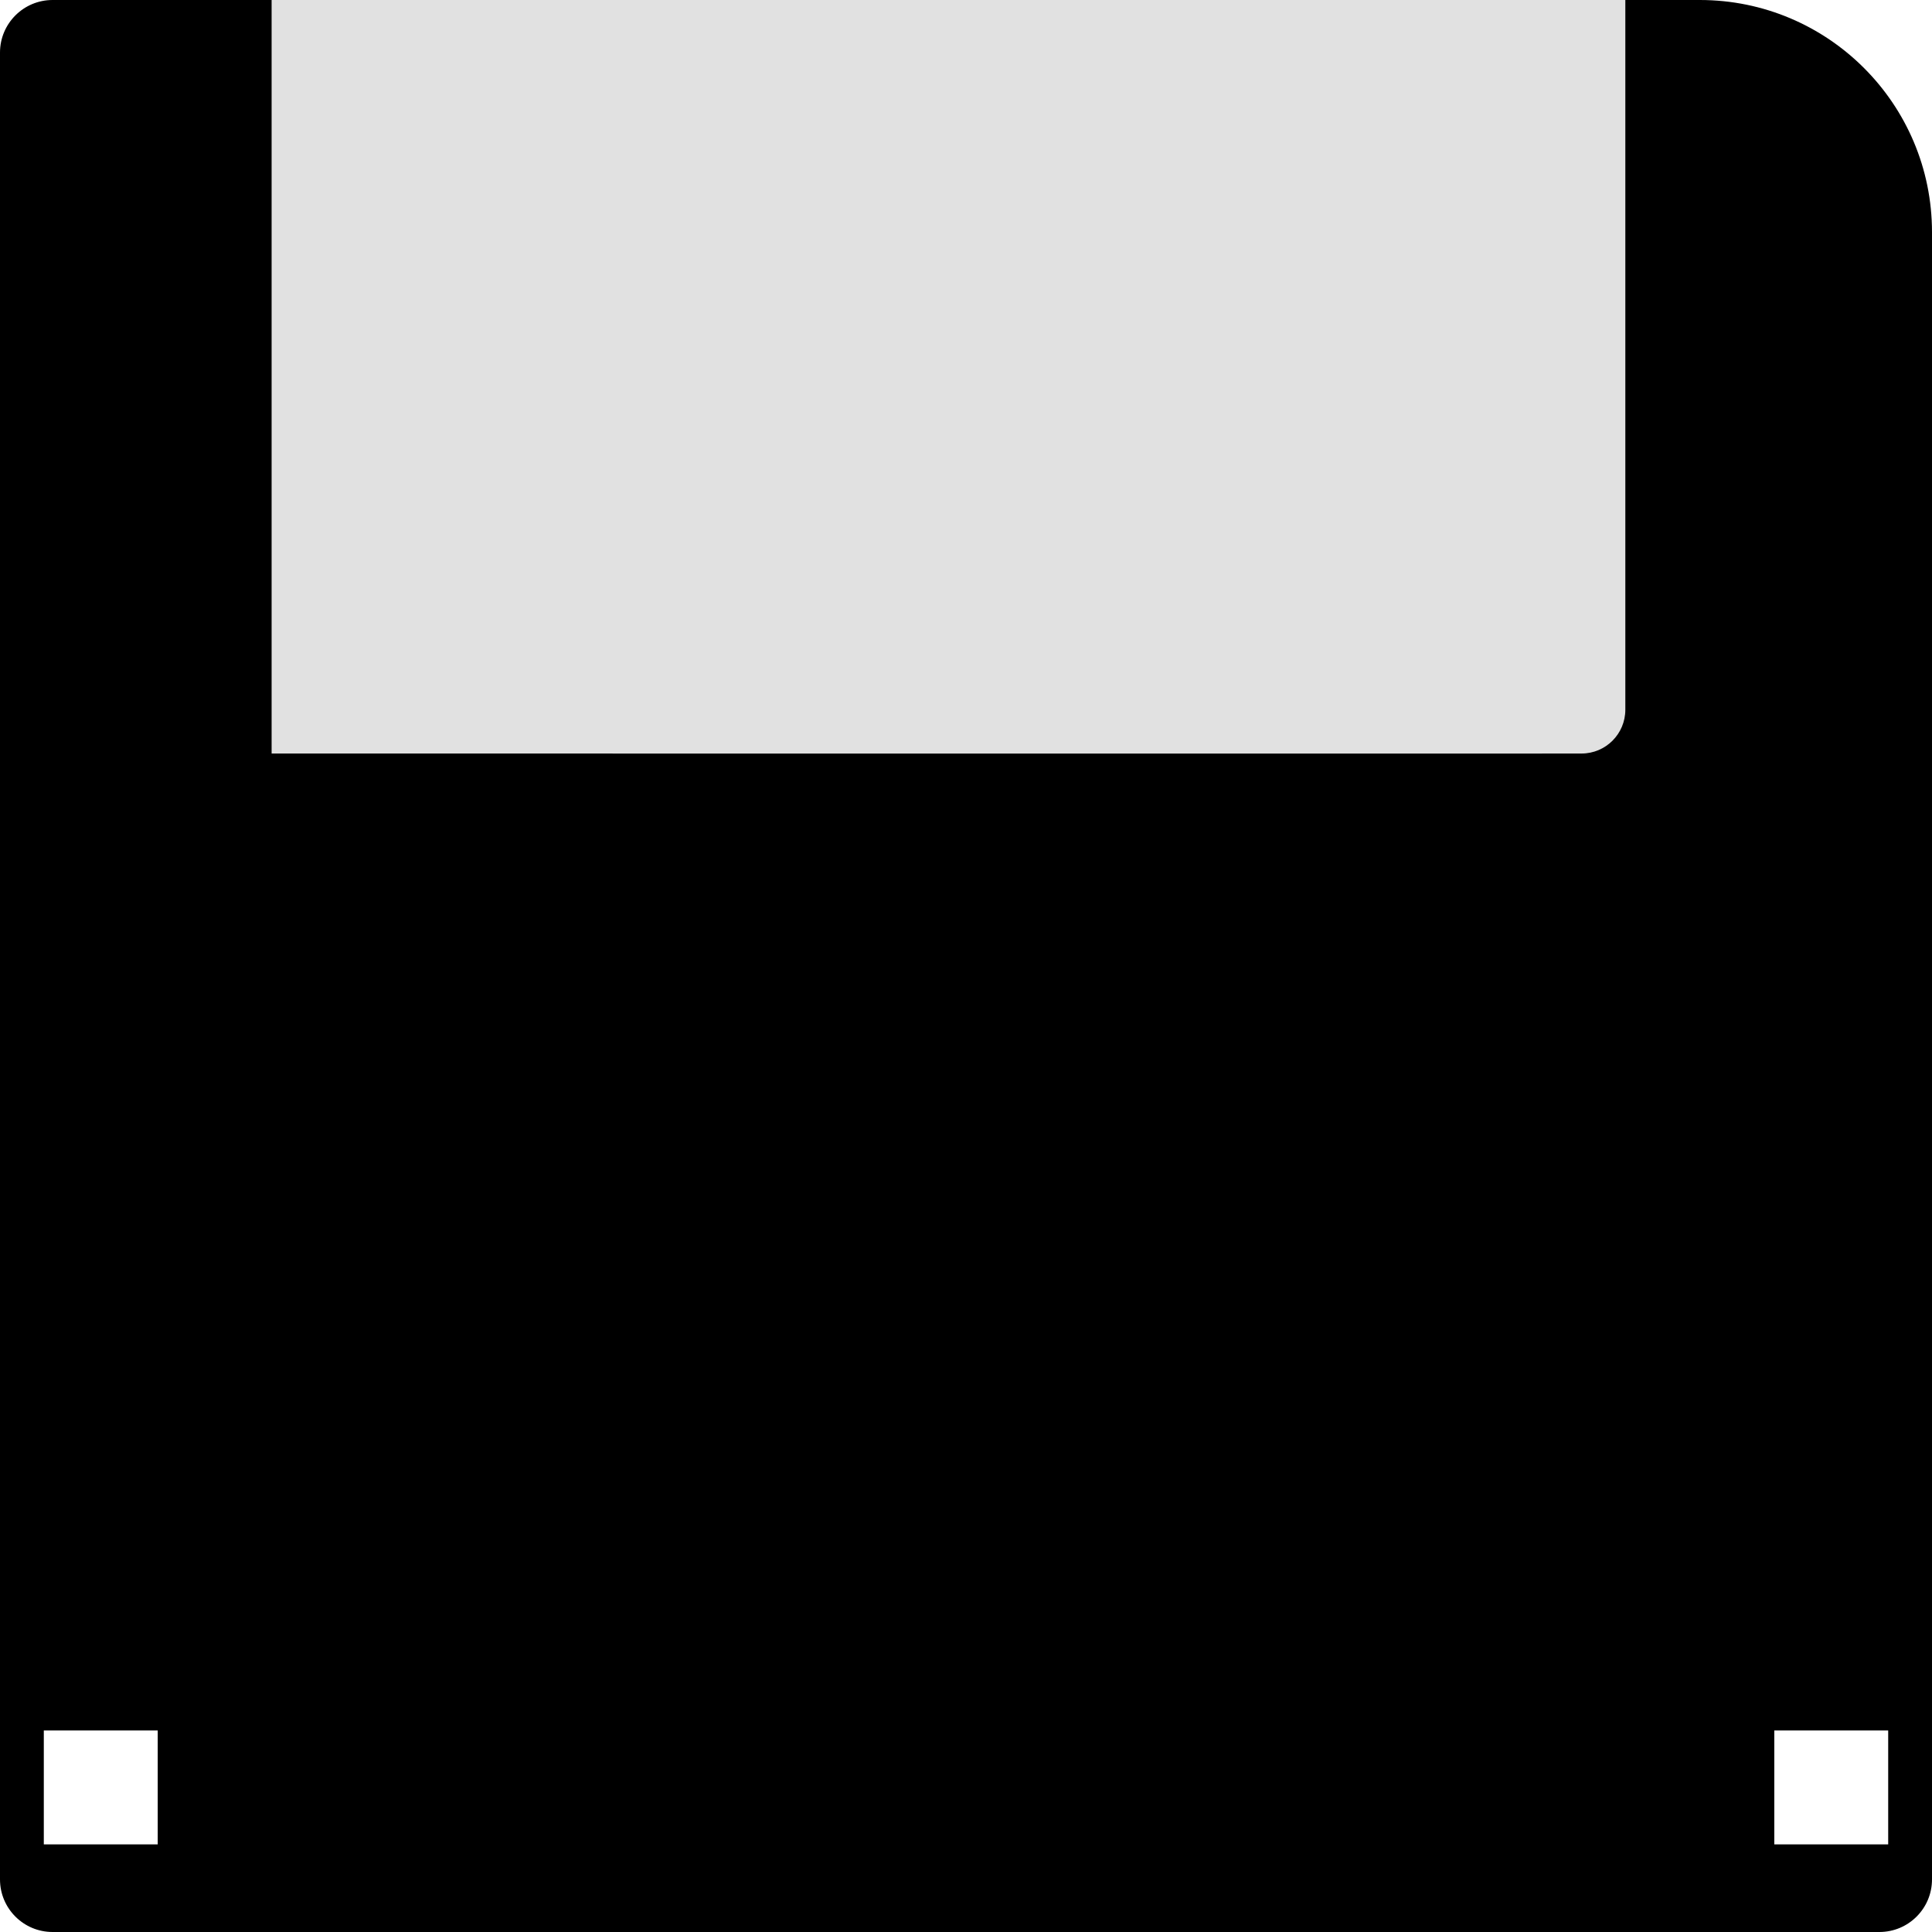 <svg xmlns="http://www.w3.org/2000/svg" xmlns:xlink="http://www.w3.org/1999/xlink" preserveAspectRatio="xMidYMid" width="42" height="42" viewBox="0 0 441 441">
  <defs>
    <style>
      .cls-1 {
        fill: #000;
      }

      .cls-1, .cls-3 {
        fill-rule: evenodd;
      }

      .cls-2, .cls-3, .cls-4 {
        fill: #e1e1e1;
      }

      .cls-2 {
        filter: url(#color-overlay-1);
      }

      .cls-4 {
        filter: url(#color-overlay-2);
      }

      .cls-5 {
        fill: #fff;
      }
    </style>

    <filter id="color-overlay-1" filterUnits="userSpaceOnUse">
      <feFlood flood-color="#232323"/>
      <feComposite operator="in" in2="SourceGraphic"/>
      <feBlend in2="SourceGraphic" result="solidFill"/>
    </filter>
    <filter id="color-overlay-2" filterUnits="userSpaceOnUse">
      <feFlood flood-color="#232323"/>
      <feComposite operator="in" in2="SourceGraphic"/>
      <feBlend in2="SourceGraphic" result="solidFill"/>
    </filter>
  </defs>
  <g>
    <path d="M12.000,0.000 L388.000,0.000 C417.271,0.000 441.000,23.729 441.000,53.000 L441.000,429.000 C441.000,435.627 435.627,441.000 429.000,441.000 L12.000,441.000 C5.373,441.000 0.000,435.627 0.000,429.000 L0.000,12.000 C0.000,5.373 5.373,0.000 12.000,0.000 Z" class="cls-1"/>
    <g>
      <rect x="62" width="290" height="172" class="cls-2"/>
      <path d="M130.000,0.000 L371.000,0.000 L371.000,162.000 C371.000,167.523 366.523,172.000 361.000,172.000 L140.000,172.000 C134.477,172.000 130.000,167.523 130.000,162.000 L130.000,0.000 Z" class="cls-3"/>
      <rect x="291" y="18" width="57" height="147" class="cls-4"/>
    </g>
    <rect x="405" y="395" width="26" height="26" class="cls-5"/>
    <rect x="10" y="395" width="26" height="26" class="cls-5"/>
  </g>
</svg>
